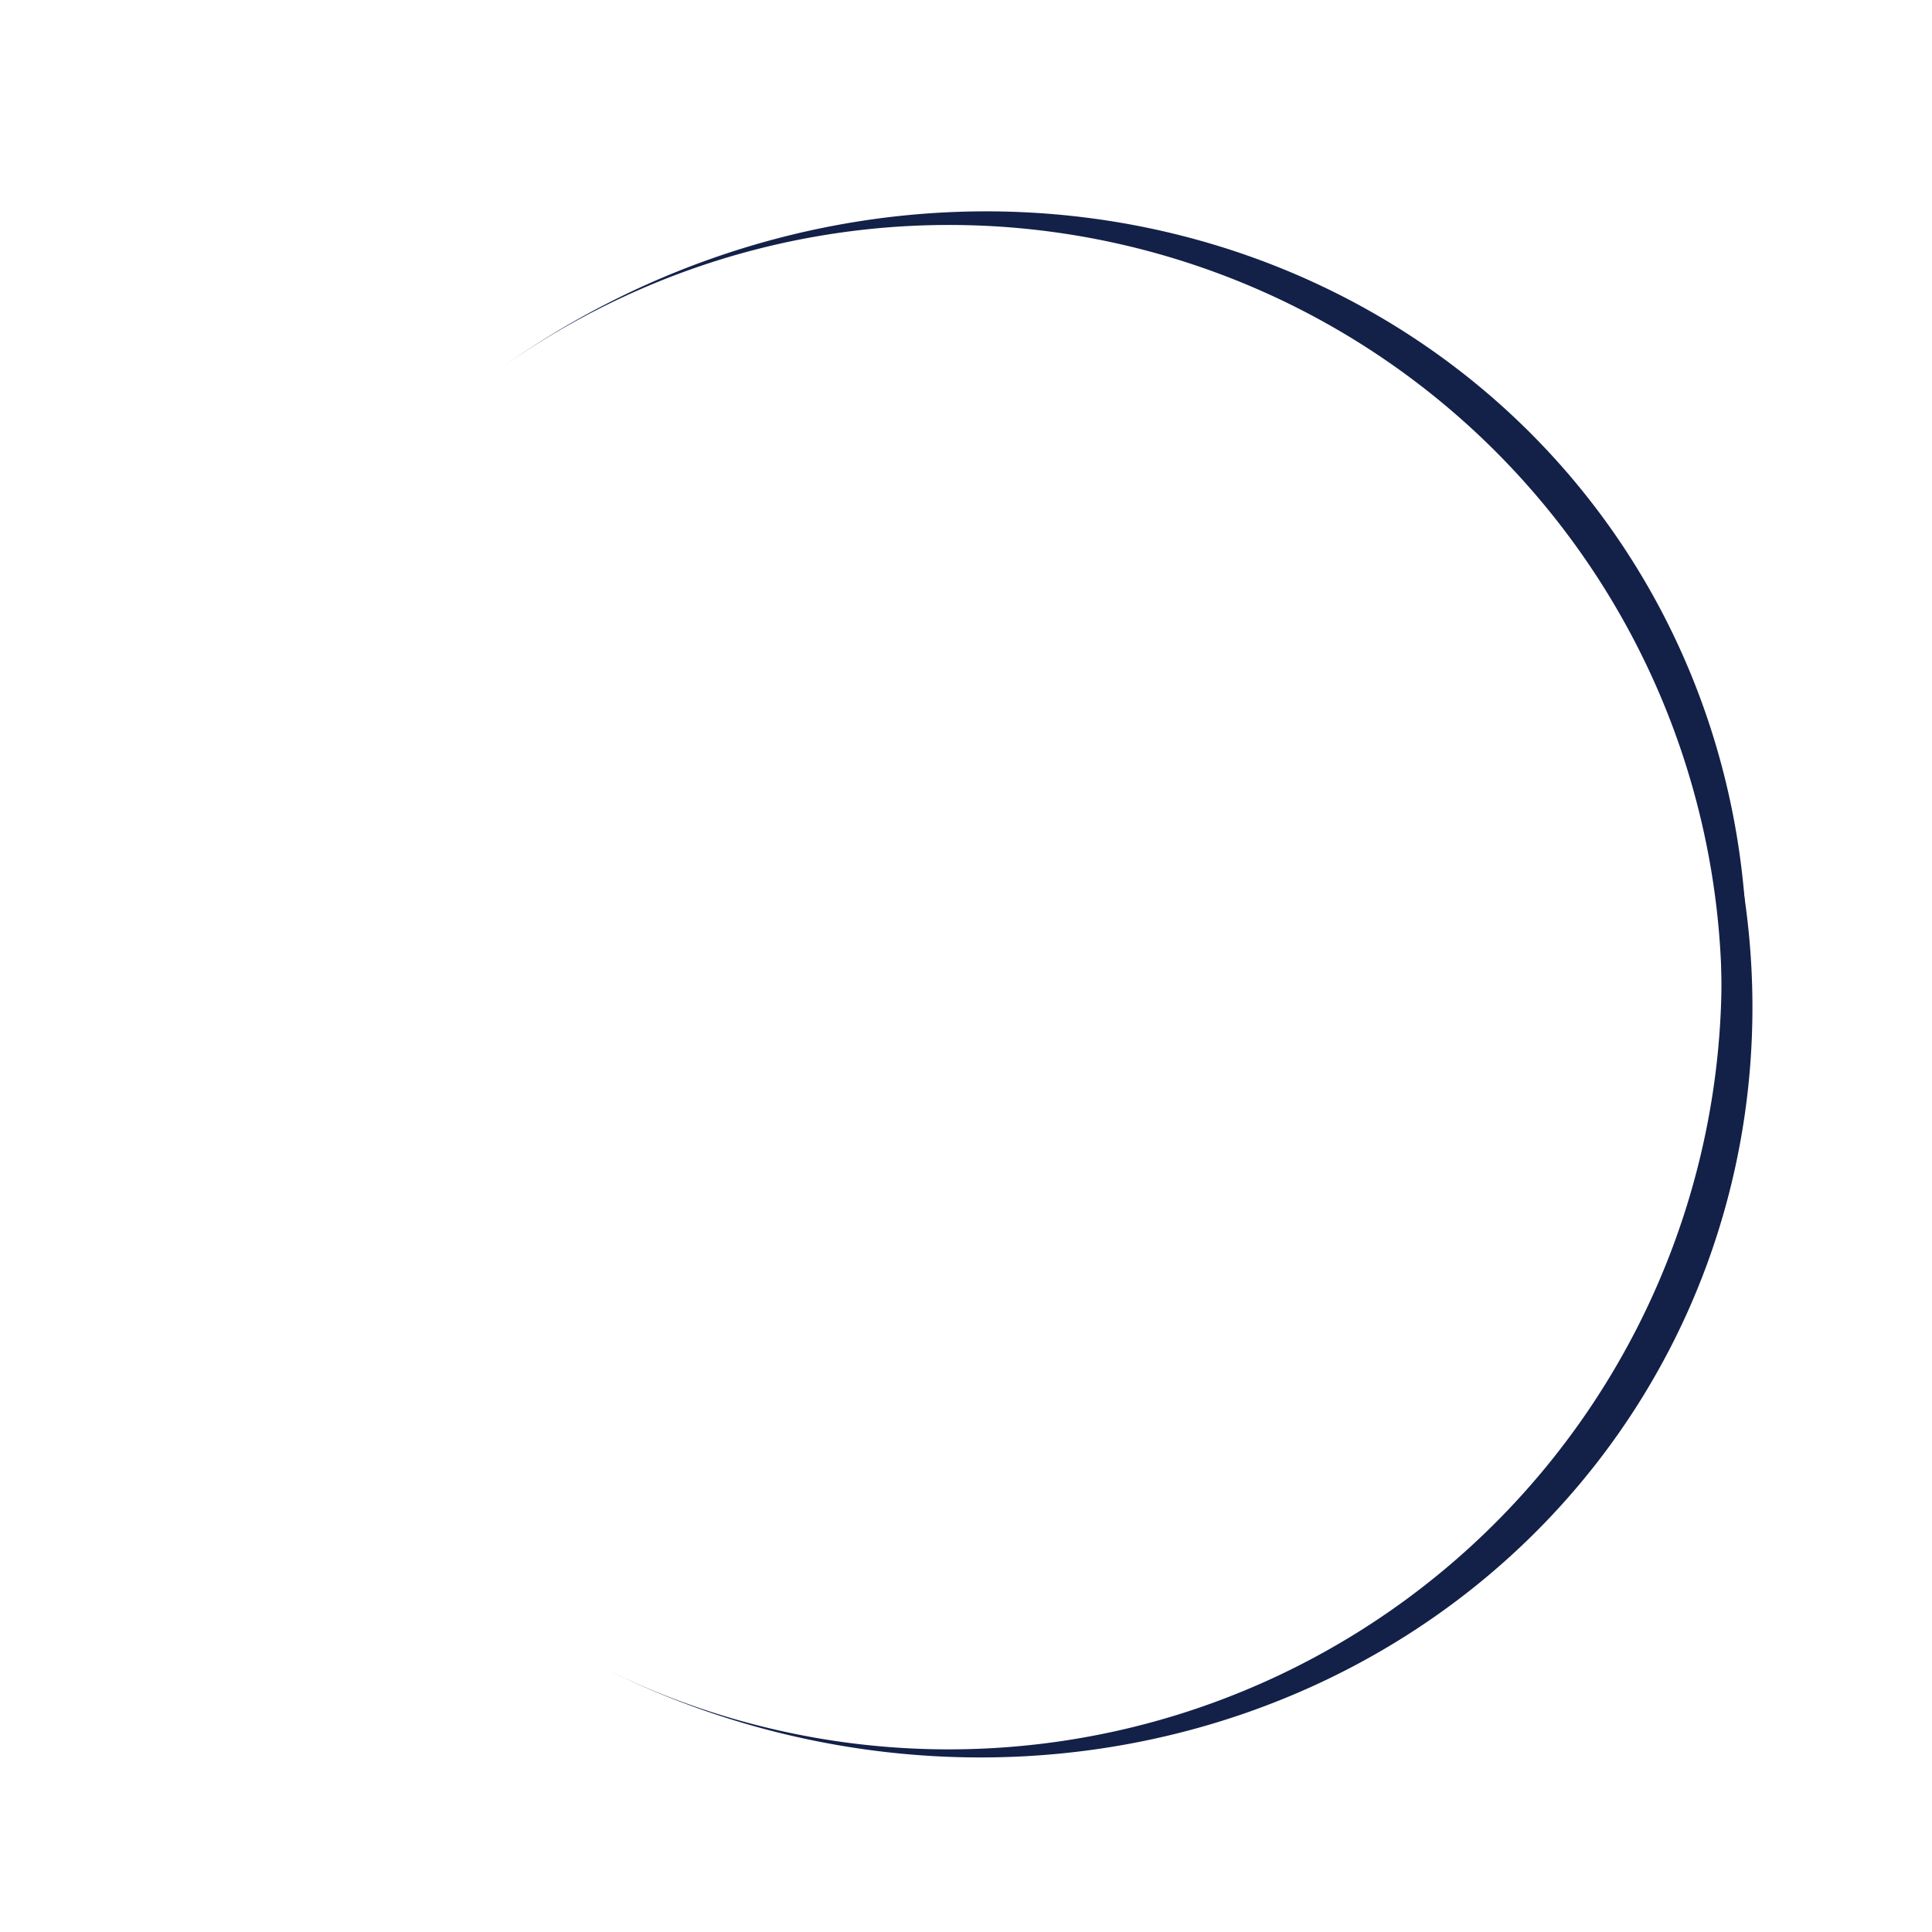 <svg viewBox="0 0 100 100" preserveAspectRatio="xMidYMid" class="lds-eclipse" style="background:0 0"><path d="M72.793 83.886a40 40 0 0 0-47.2-64.592 42 40-36.157 0 1 47.2 64.592" fill="#132148"/><path d="M30.997 86.212a40 40 0 0 0 36.222-71.33 42 40 26.922 0 1-36.222 71.33" fill="#132148"/></svg>